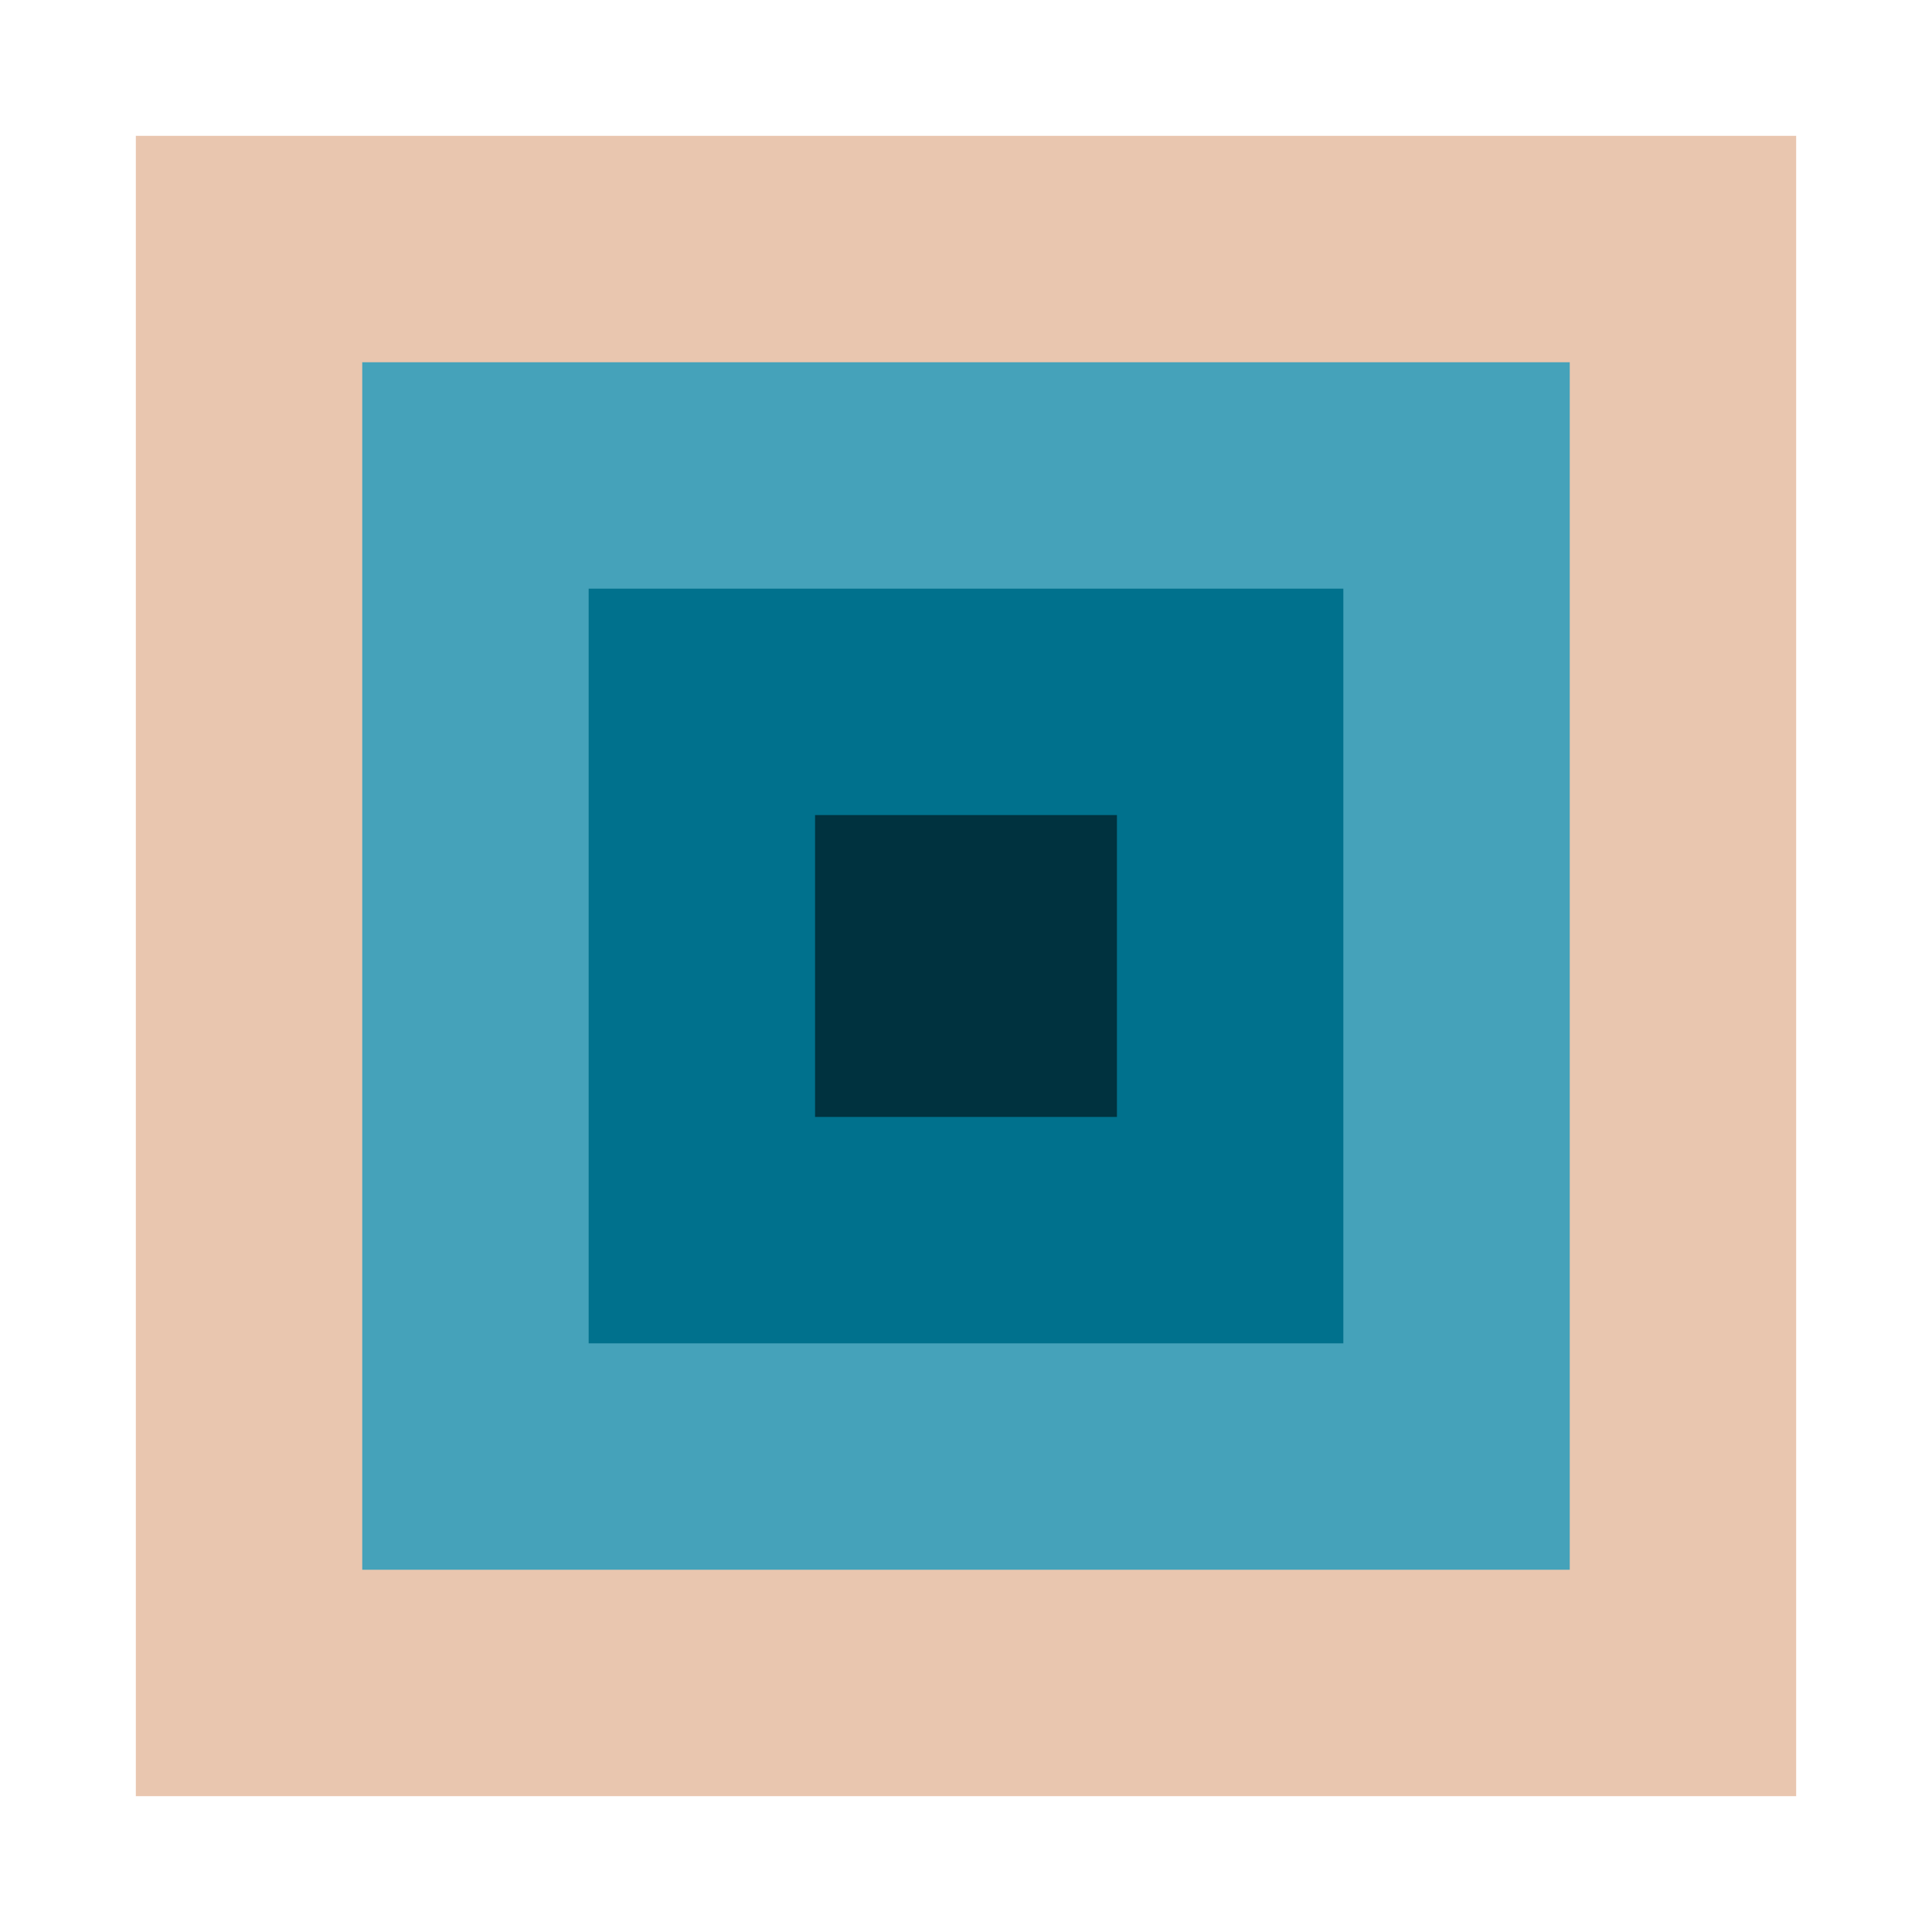 <?xml version="1.0" encoding="UTF-8" standalone="no"?>
<!-- Created with Inkscape (http://www.inkscape.org/) -->

<svg
   xmlns:dc="http://purl.org/dc/elements/1.1/"
   xmlns:cc="http://creativecommons.org/ns#"
   xmlns:rdf="http://www.w3.org/1999/02/22-rdf-syntax-ns#"
   xmlns:svg="http://www.w3.org/2000/svg"
   xmlns="http://www.w3.org/2000/svg"
   xmlns:sodipodi="http://sodipodi.sourceforge.net/DTD/sodipodi-0.dtd"
   xmlns:inkscape="http://www.inkscape.org/namespaces/inkscape"
   width="64"
   height="64"
   id="svg7722"
   version="1.1"
   inkscape:version="0.91 r13725"
   viewBox="0 0 64 64"
   sodipodi:docname="7.svg">
  <defs
     id="defs7724" />
  <sodipodi:namedview
     id="base"
     pagecolor="#ffffff"
     bordercolor="#666666"
     borderopacity="1.0"
     inkscape:pageopacity="0.0"
     inkscape:pageshadow="2"
     inkscape:zoom="7.7781746"
     inkscape:cx="19.570568"
     inkscape:cy="23.462419"
     inkscape:current-layer="layer1"
     showgrid="true"
     inkscape:document-units="px"
     inkscape:grid-bbox="true"
     inkscape:window-width="942"
     inkscape:window-height="1028"
     inkscape:window-x="964"
     inkscape:window-y="38"
     inkscape:window-maximized="0" />
  <g
     id="layer1"
     inkscape:label="Layer 1"
     inkscape:groupmode="layer">
    <rect
       style="opacity:1;fill:#e9c6af;fill-opacity:1;fill-rule:evenodd;stroke:none;stroke-width:8.713;stroke-miterlimit:4;stroke-dasharray:none;stroke-opacity:1"
       id="rect8270"
       width="55"
       height="55"
       x="4.5"
       y="4.5" />
    <rect
       style="opacity:1;fill:#45a2ba;fill-opacity:1;fill-rule:evenodd;stroke:none;stroke-width:8.439;stroke-miterlimit:4;stroke-dasharray:none;stroke-opacity:1"
       id="rect8274"
       width="40"
       height="40"
       x="12"
       y="12" />
    <rect
       style="opacity:1;fill:#00718d;fill-opacity:1;fill-rule:evenodd;stroke:none;stroke-width:8.713;stroke-miterlimit:4;stroke-dasharray:none;stroke-opacity:1"
       id="rect7641"
       width="25"
       height="25"
       x="19.5"
       y="19.5" />
    <rect
       style="opacity:1;fill:#00323f;fill-opacity:1;fill-rule:evenodd;stroke:none;stroke-width:8.713;stroke-miterlimit:4;stroke-dasharray:none;stroke-opacity:1"
       id="rect7643"
       width="10"
       height="10"
       x="27"
       y="27" />
  </g>
</svg>
